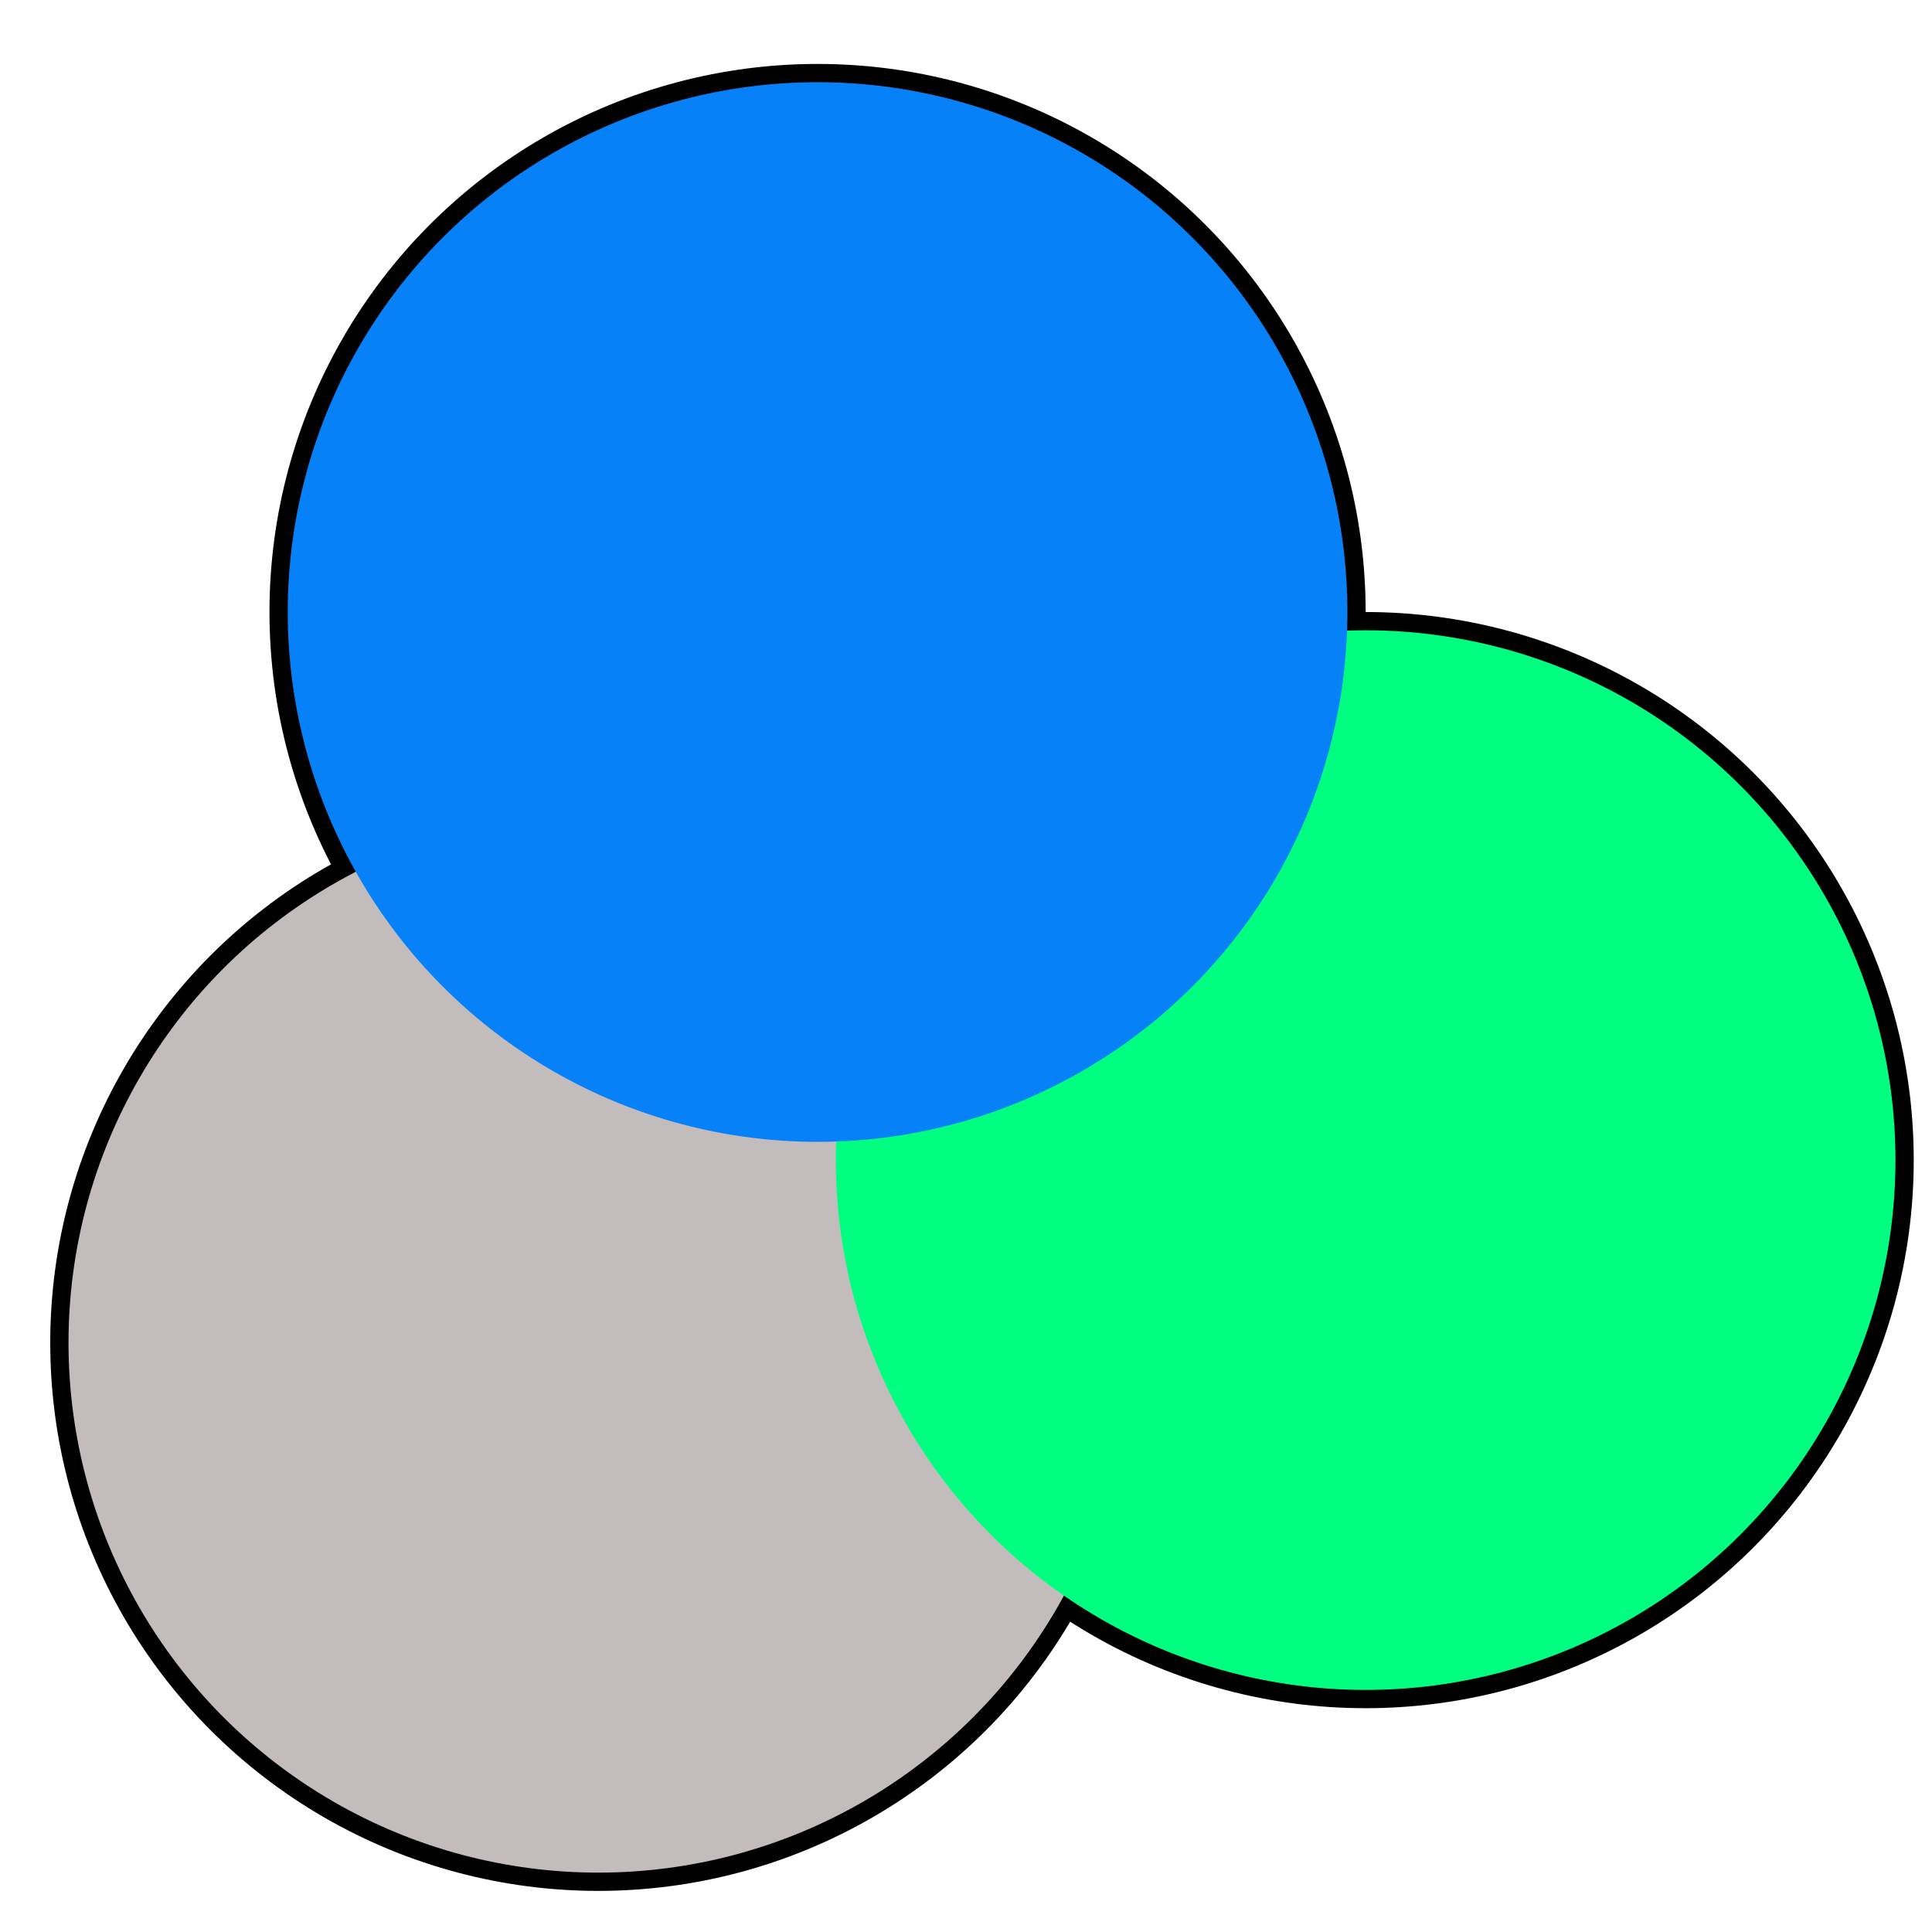 <?xml version="1.0" encoding="UTF-8" standalone="no"?><!-- Generator: Gravit.io --><svg xmlns="http://www.w3.org/2000/svg" xmlns:xlink="http://www.w3.org/1999/xlink" style="isolation:isolate" viewBox="0 0 52.875 52.875" width="52.875pt" height="52.875pt"><defs><clipPath id="_clipPath_RRhpzJxxCjUKoaOahlEw7PNsUN8gz7LQ"><rect width="52.875" height="52.875"/></clipPath></defs><g clip-path="url(#_clipPath_RRhpzJxxCjUKoaOahlEw7PNsUN8gz7LQ)"><g style="isolation:isolate"><g><g><circle vector-effect="non-scaling-stroke" cx="22.375" cy="16.75" r="14.5" fill="rgb(6,129,248)" stroke-width="1" stroke="rgb(0,0,0)" stroke-opacity="100" stroke-linejoin="miter" stroke-linecap="butt" stroke-miterlimit="4"/><circle vector-effect="non-scaling-stroke" cx="37.375" cy="31.75" r="14.5" fill="rgb(0,255,128)" stroke-width="1" stroke="rgb(0,0,0)" stroke-opacity="100" stroke-linejoin="miter" stroke-linecap="butt" stroke-miterlimit="4"/><circle vector-effect="non-scaling-stroke" cx="16.375" cy="36.75" r="14.5" fill="rgb(194,188,188)" stroke-width="1" stroke="rgb(0,0,0)" stroke-opacity="100" stroke-linejoin="miter" stroke-linecap="butt" stroke-miterlimit="4"/><circle vector-effect="non-scaling-stroke" cx="16.375" cy="36.75" r="14.5" fill="rgb(194,188,188)"/><circle vector-effect="non-scaling-stroke" cx="37.375" cy="31.75" r="14.5" fill="rgb(0,255,128)"/><circle vector-effect="non-scaling-stroke" cx="22.375" cy="16.75" r="14.5" fill="rgb(6,129,248)"/></g></g></g></g></svg>